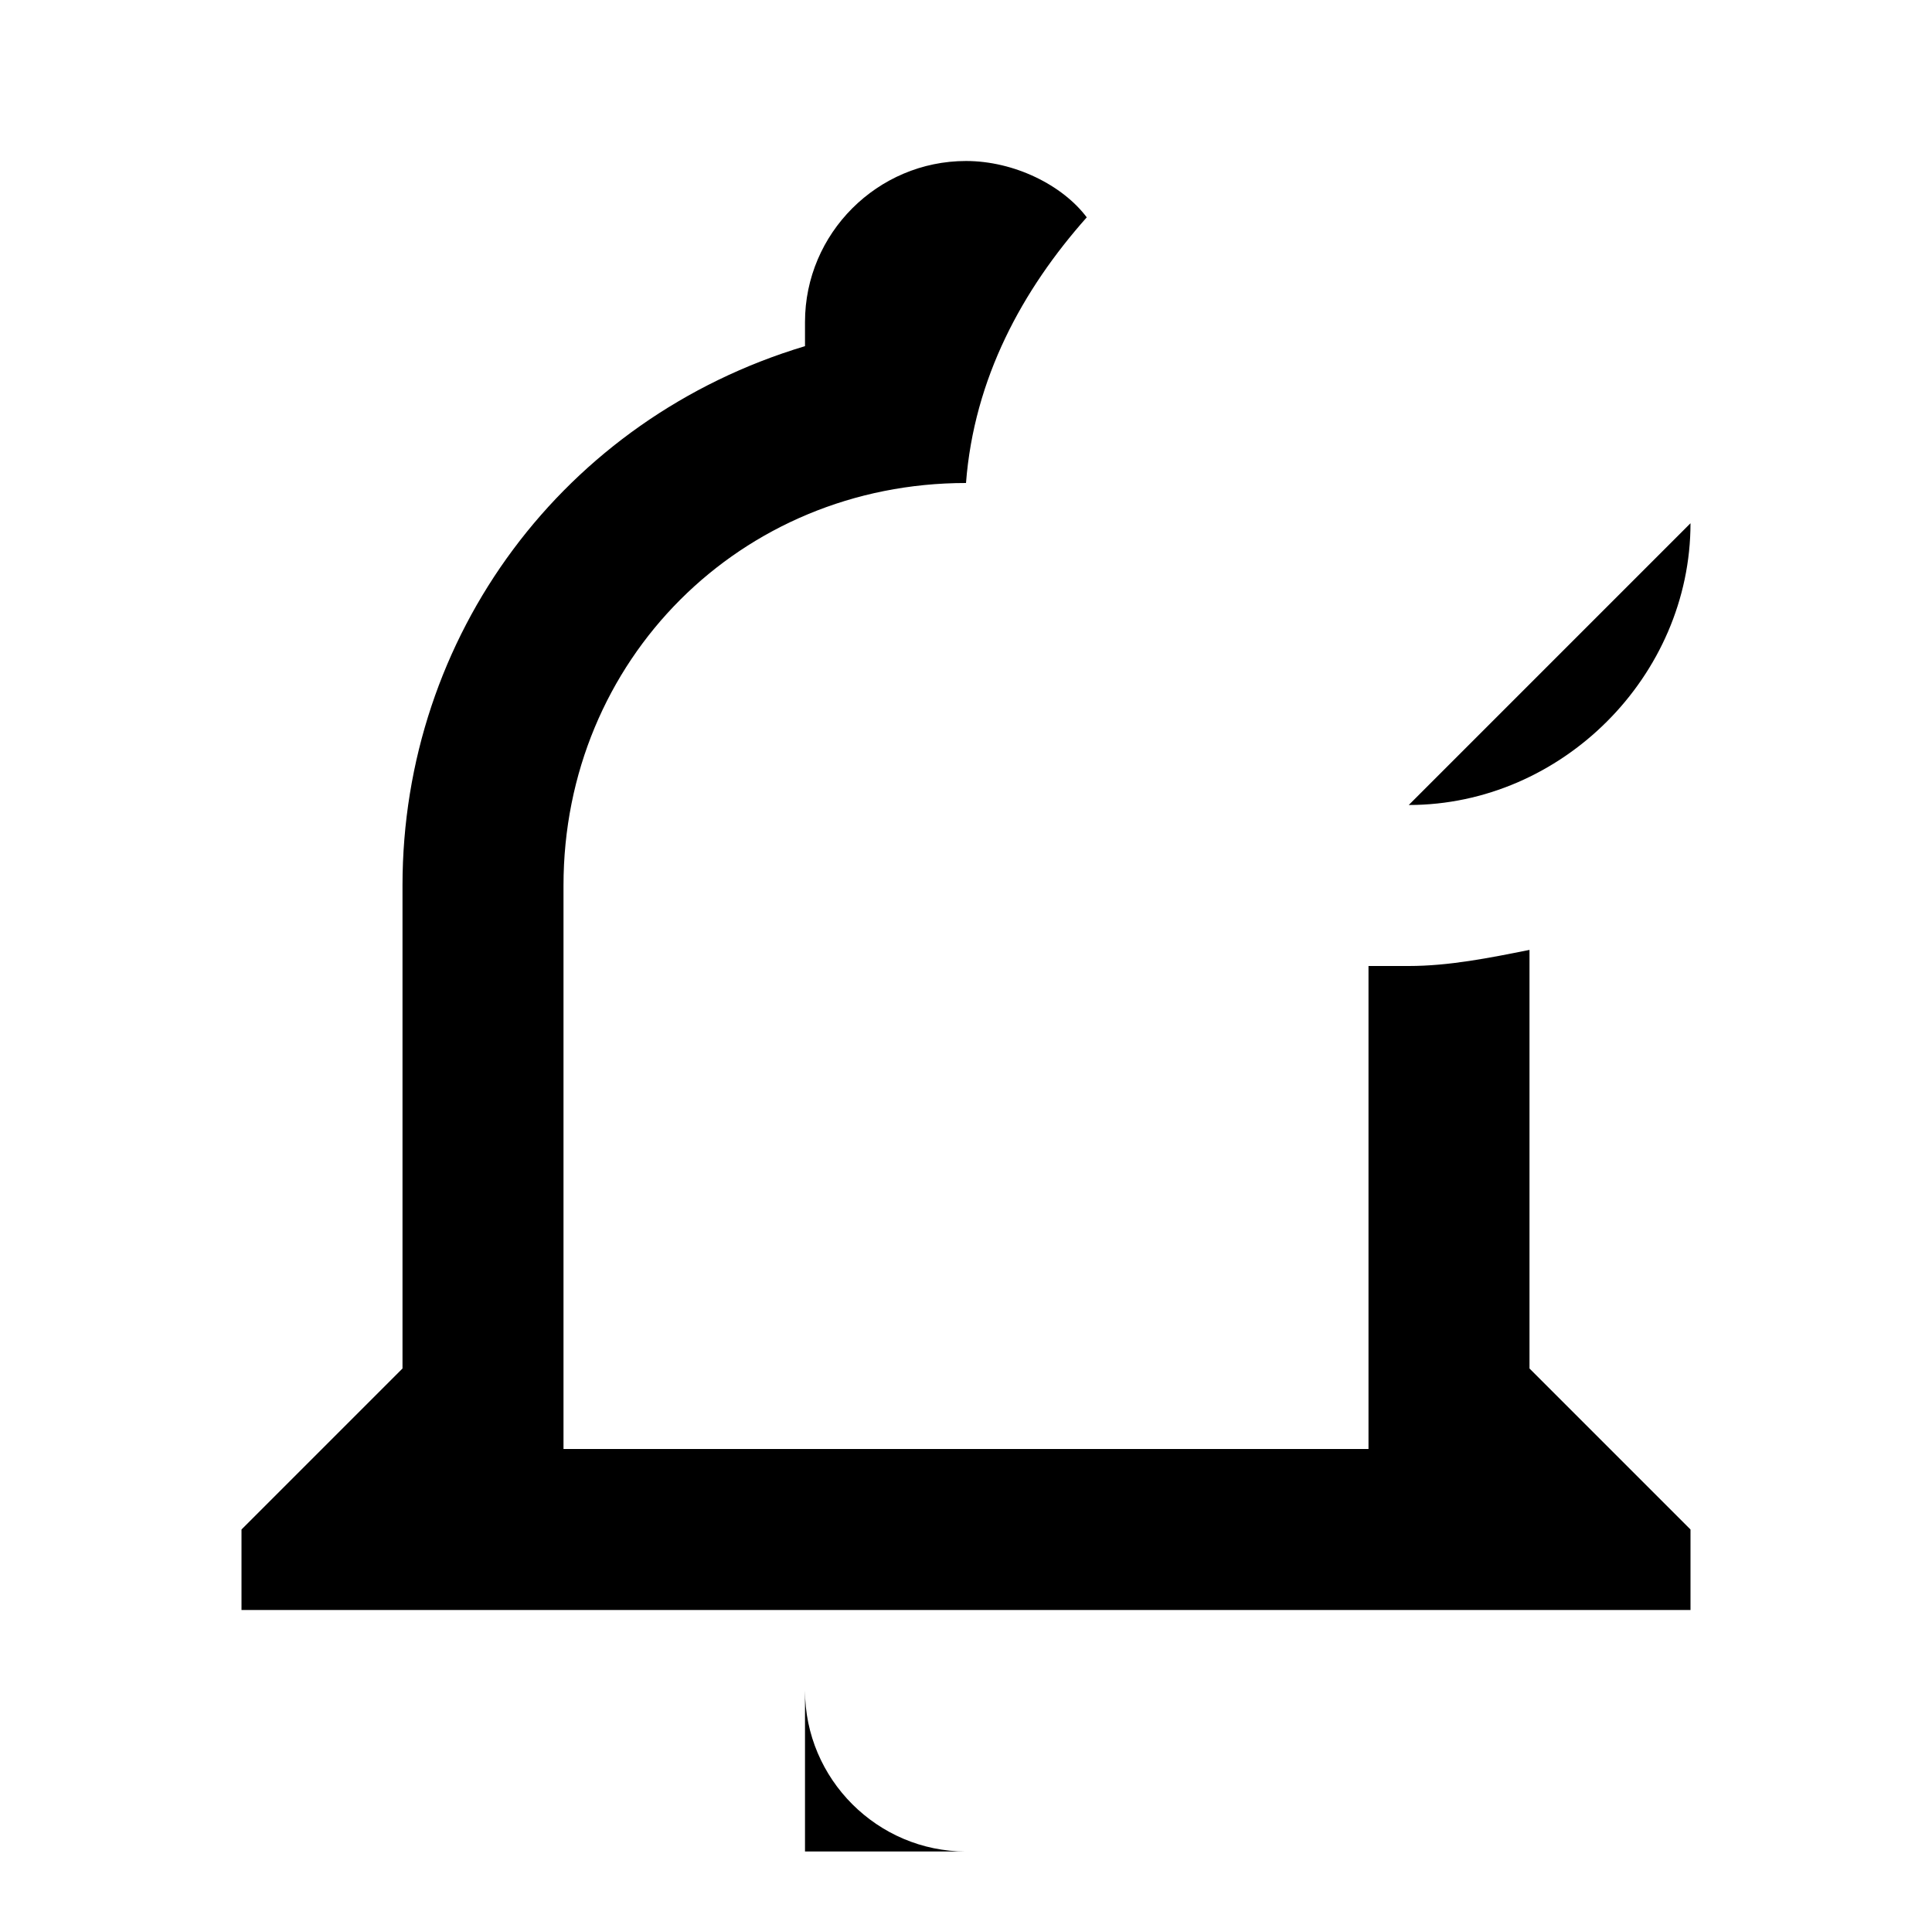 <?xml version="1.0" encoding="UTF-8"?><!DOCTYPE svg PUBLIC "-//W3C//DTD SVG 1.1//EN" "http://www.w3.org/Graphics/SVG/1.1/DTD/svg11.dtd"><svg xmlns="http://www.w3.org/2000/svg" xmlns:xlink="http://www.w3.org/1999/xlink" version="1.1" width="24" height="24" viewBox="0 0 24 24"><path d="M19,17V11.8C18.5,11.9 18,12 17.5,12H17V18H7V11C7,8.2 9.2,6 12,6C12.1,4.7 12.7,3.6 13.5,2.7C13.2,2.3 12.6,2 12,2C10.9,2 10,2.9 10,4V4.3C7,5.2 5,7.9 5,11V17L3,19V20H21V19L19,17M10,21C10,22.1 10.9,23 12,23H10M21,6.5C21,8.4 19.4,10 17.5,10" /></svg>